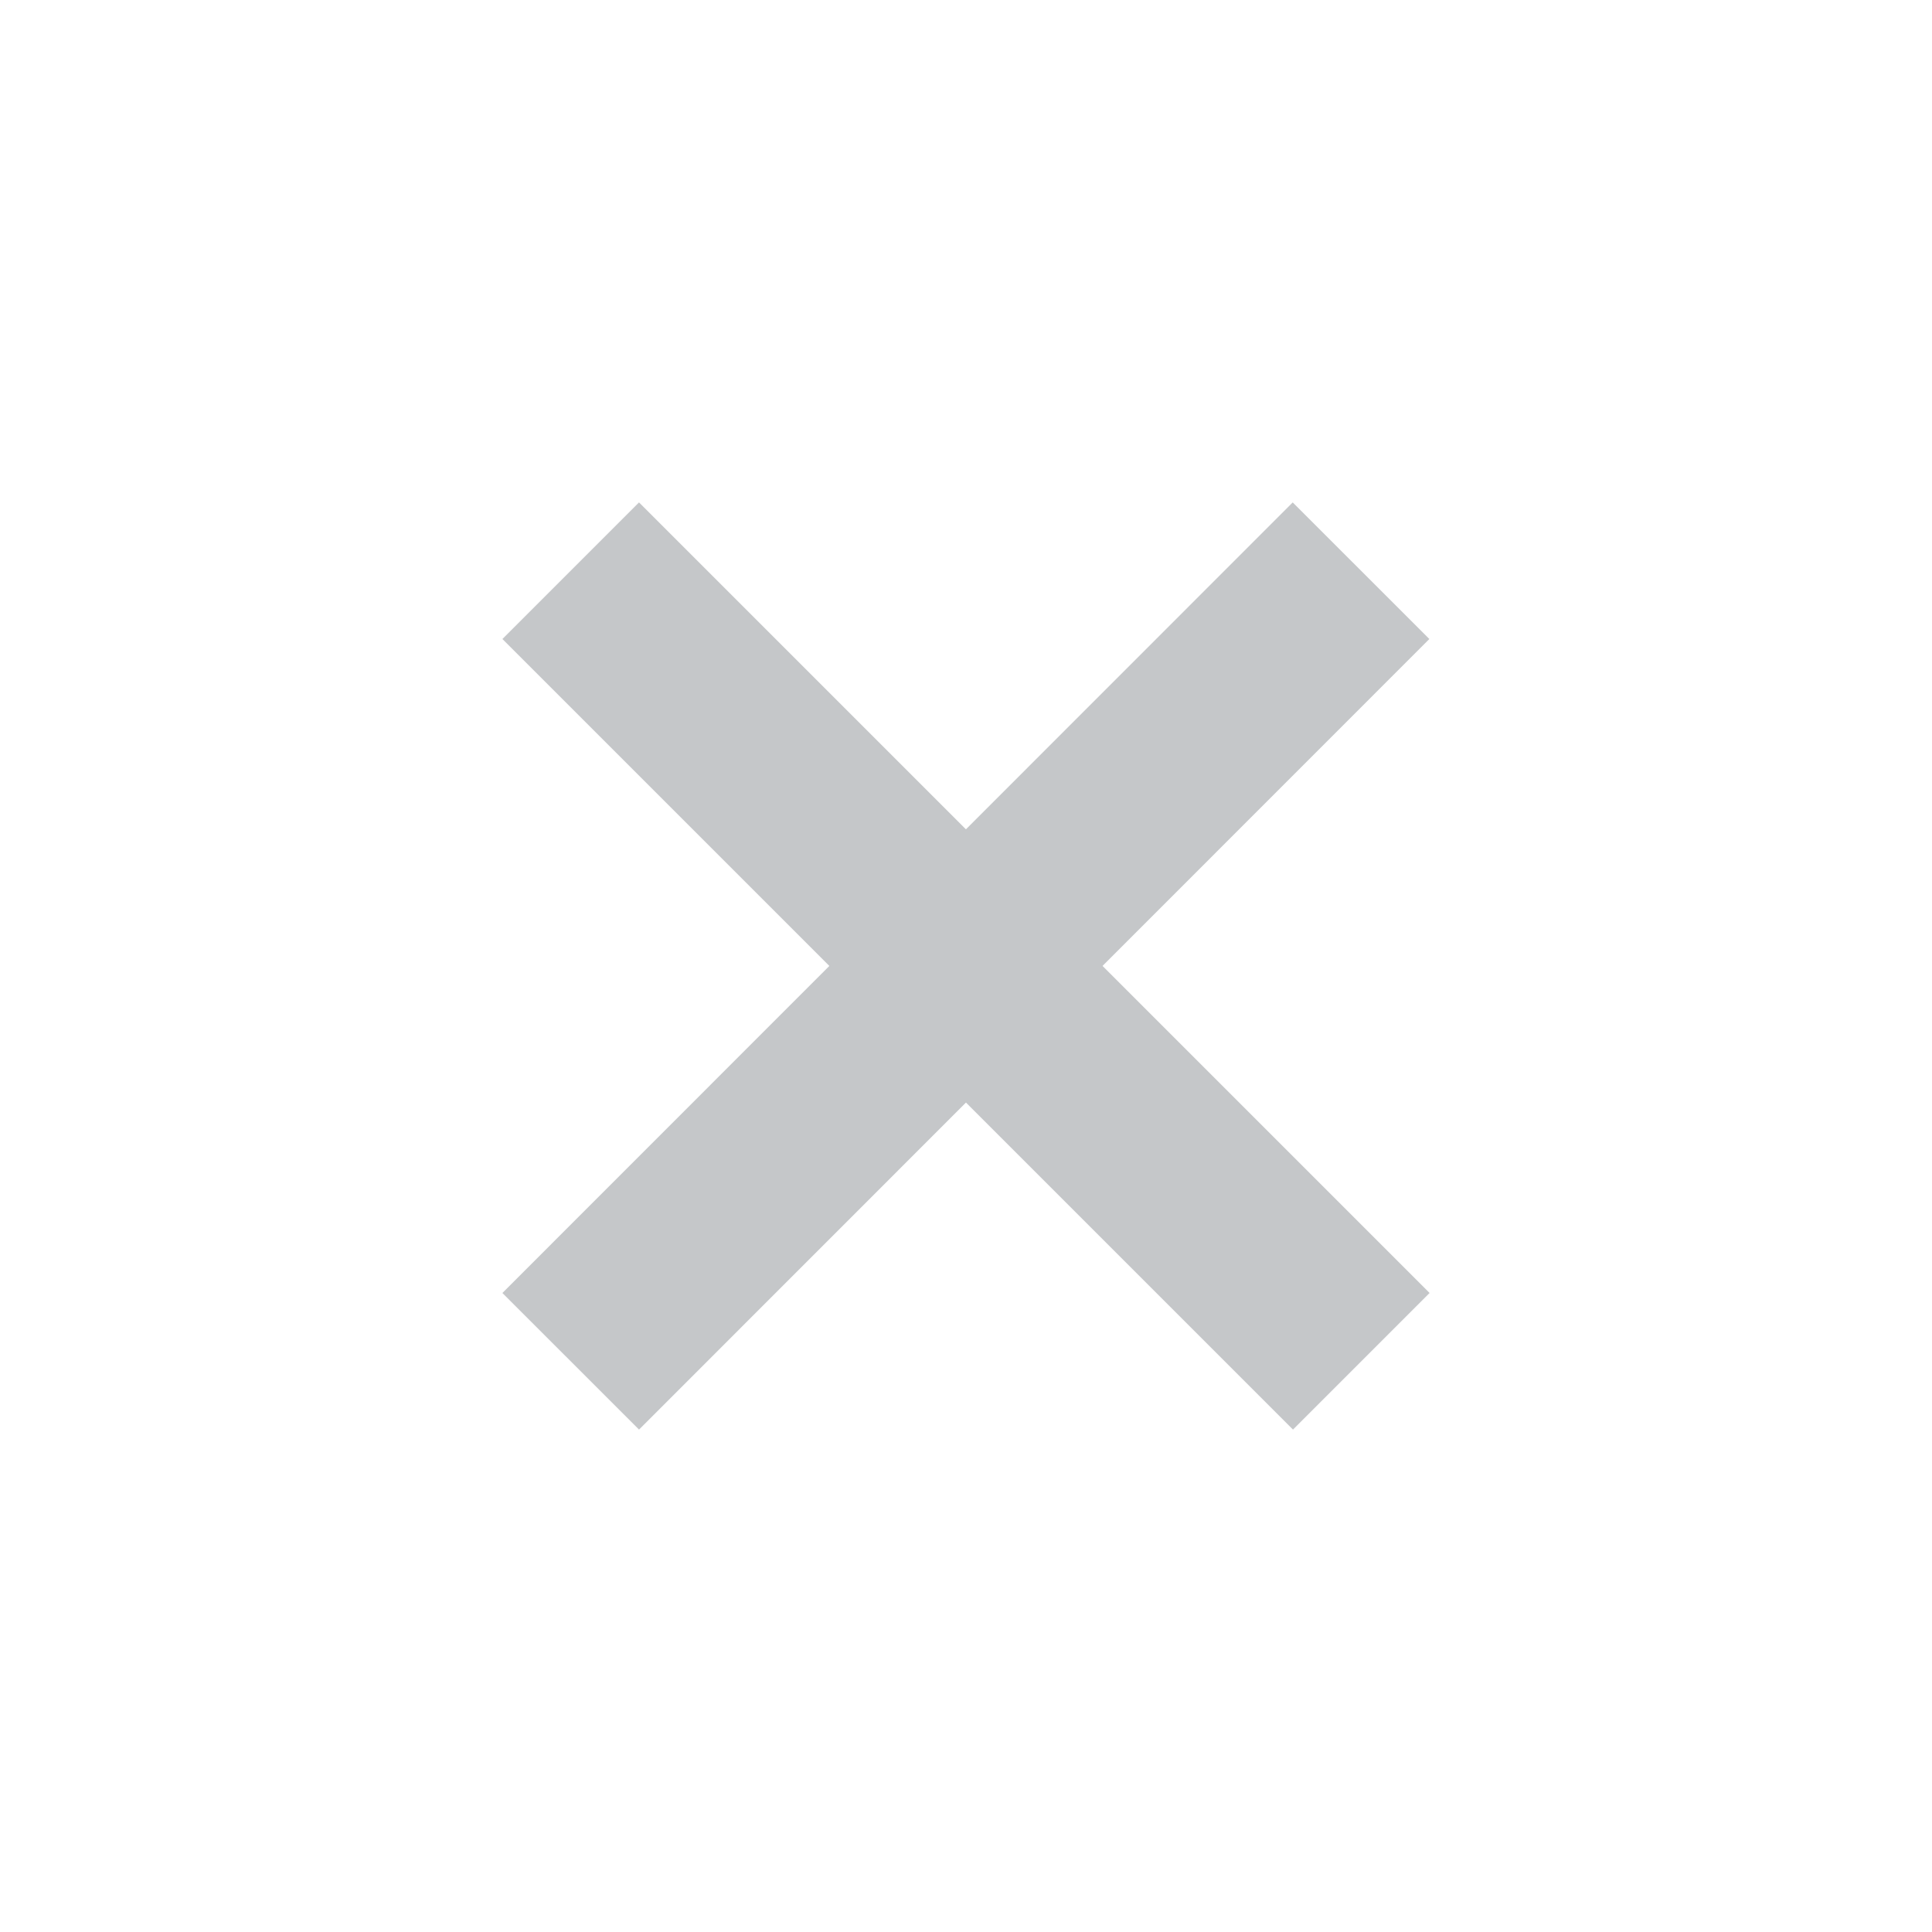 <?xml version="1.0" encoding="utf-8"?>
<!-- Generator: Adobe Illustrator 15.1.0, SVG Export Plug-In . SVG Version: 6.00 Build 0)  -->
<!DOCTYPE svg PUBLIC "-//W3C//DTD SVG 1.1//EN" "http://www.w3.org/Graphics/SVG/1.1/DTD/svg11.dtd">
<svg version="1.1" id="Layer_1" xmlns="http://www.w3.org/2000/svg" xmlns:xlink="http://www.w3.org/1999/xlink" x="0px" y="0px"
	 width="15px" height="15px" viewBox="0 0 15 15" enable-background="new 0 0 15 15" xml:space="preserve">
<line fill="none" stroke="#C5C7C9" stroke-width="1.5" x1="10.567" y1="4.431" x2="4.431" y2="10.569"/>
<line fill="none" stroke="#C5C7C9" stroke-width="1.5" x1="4.431" y1="4.431" x2="10.569" y2="10.569"/>
</svg>

